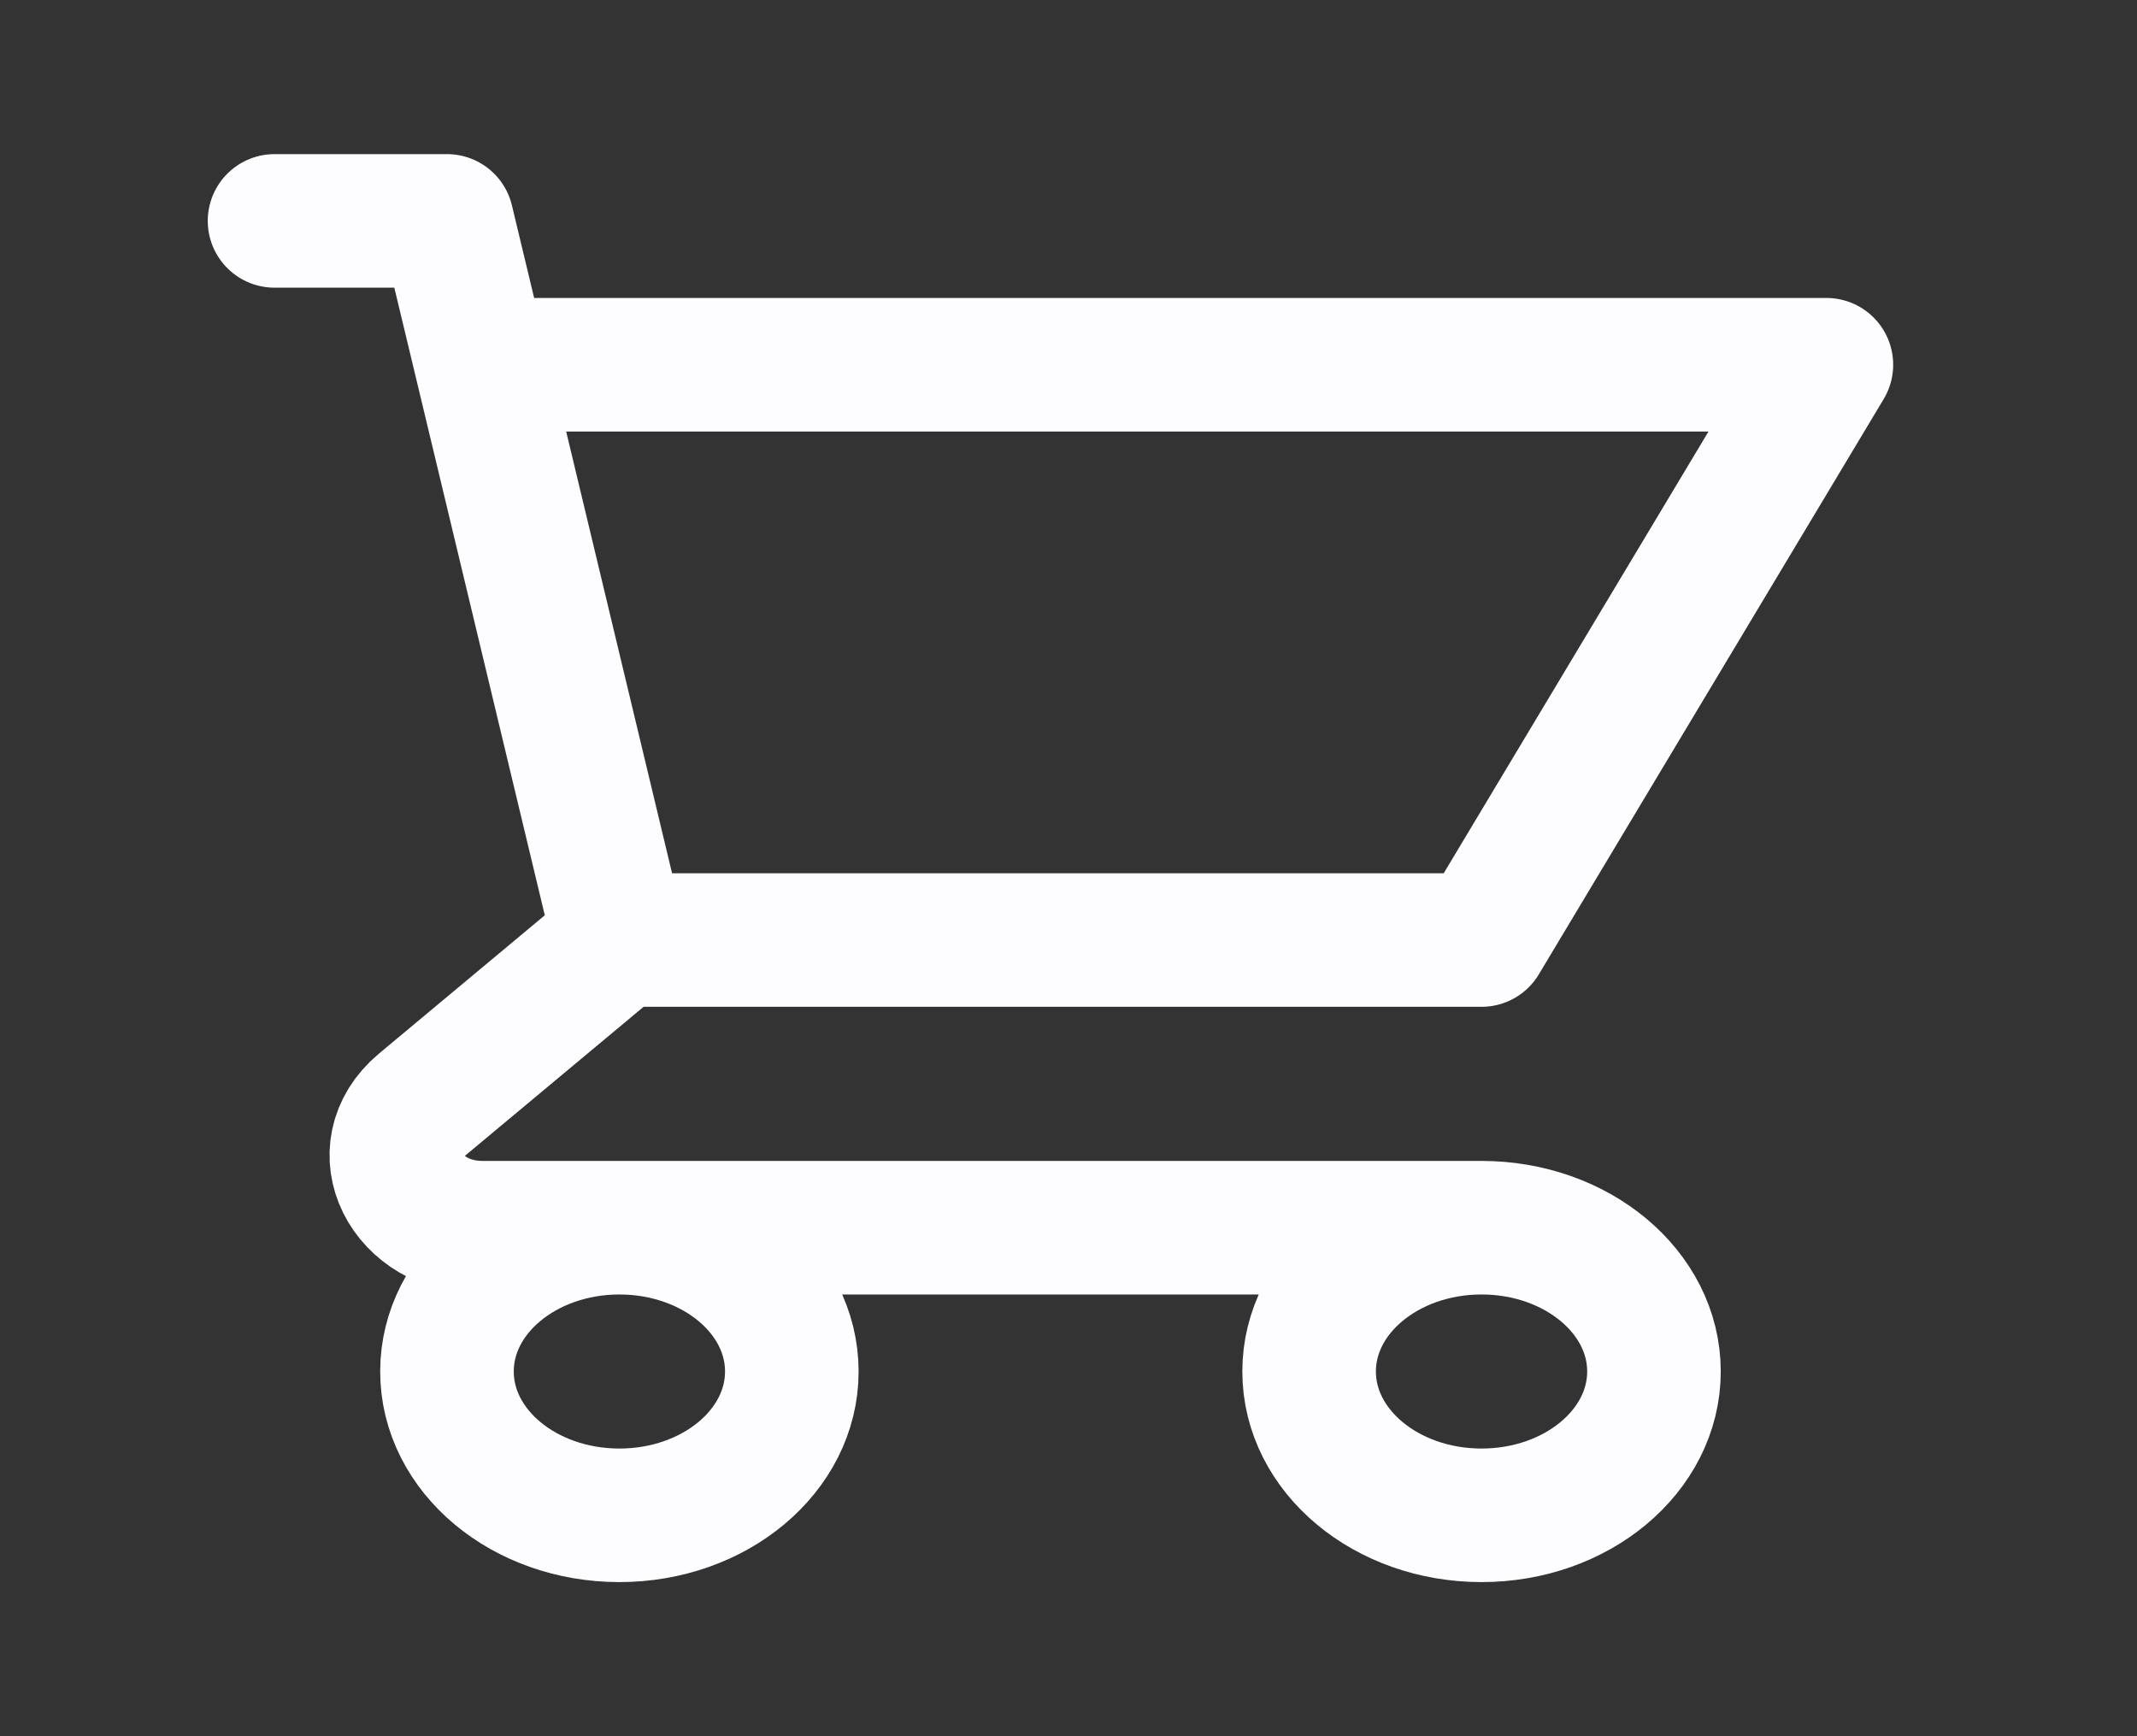 <svg width="32" height="26" viewBox="0 0 32 26" fill="none" xmlns="http://www.w3.org/2000/svg">
<rect x="0" y="0" width="32" height="26" fill="#333333" stroke="none"/>
<g id="Icon/Outline/shopping-cart">
<path id="Icon" d="M4.111 3.308H6.693L7.21 5.462M9.275 14.077H22.185L27.349 5.462H7.21M9.275 14.077L7.21 5.462M9.275 14.077L6.315 16.546C5.502 17.225 6.078 18.385 7.228 18.385H22.185M22.185 18.385C20.759 18.385 19.603 19.349 19.603 20.538C19.603 21.728 20.759 22.692 22.185 22.692C23.611 22.692 24.767 21.728 24.767 20.538C24.767 19.349 23.611 18.385 22.185 18.385ZM11.857 20.538C11.857 21.728 10.701 22.692 9.275 22.692C7.849 22.692 6.693 21.728 6.693 20.538C6.693 19.349 7.849 18.385 9.275 18.385C10.701 18.385 11.857 19.349 11.857 20.538Z" stroke="#FDFDFF" stroke-width="2" stroke-linecap="round" stroke-linejoin="round"/>
</g>
</svg>
